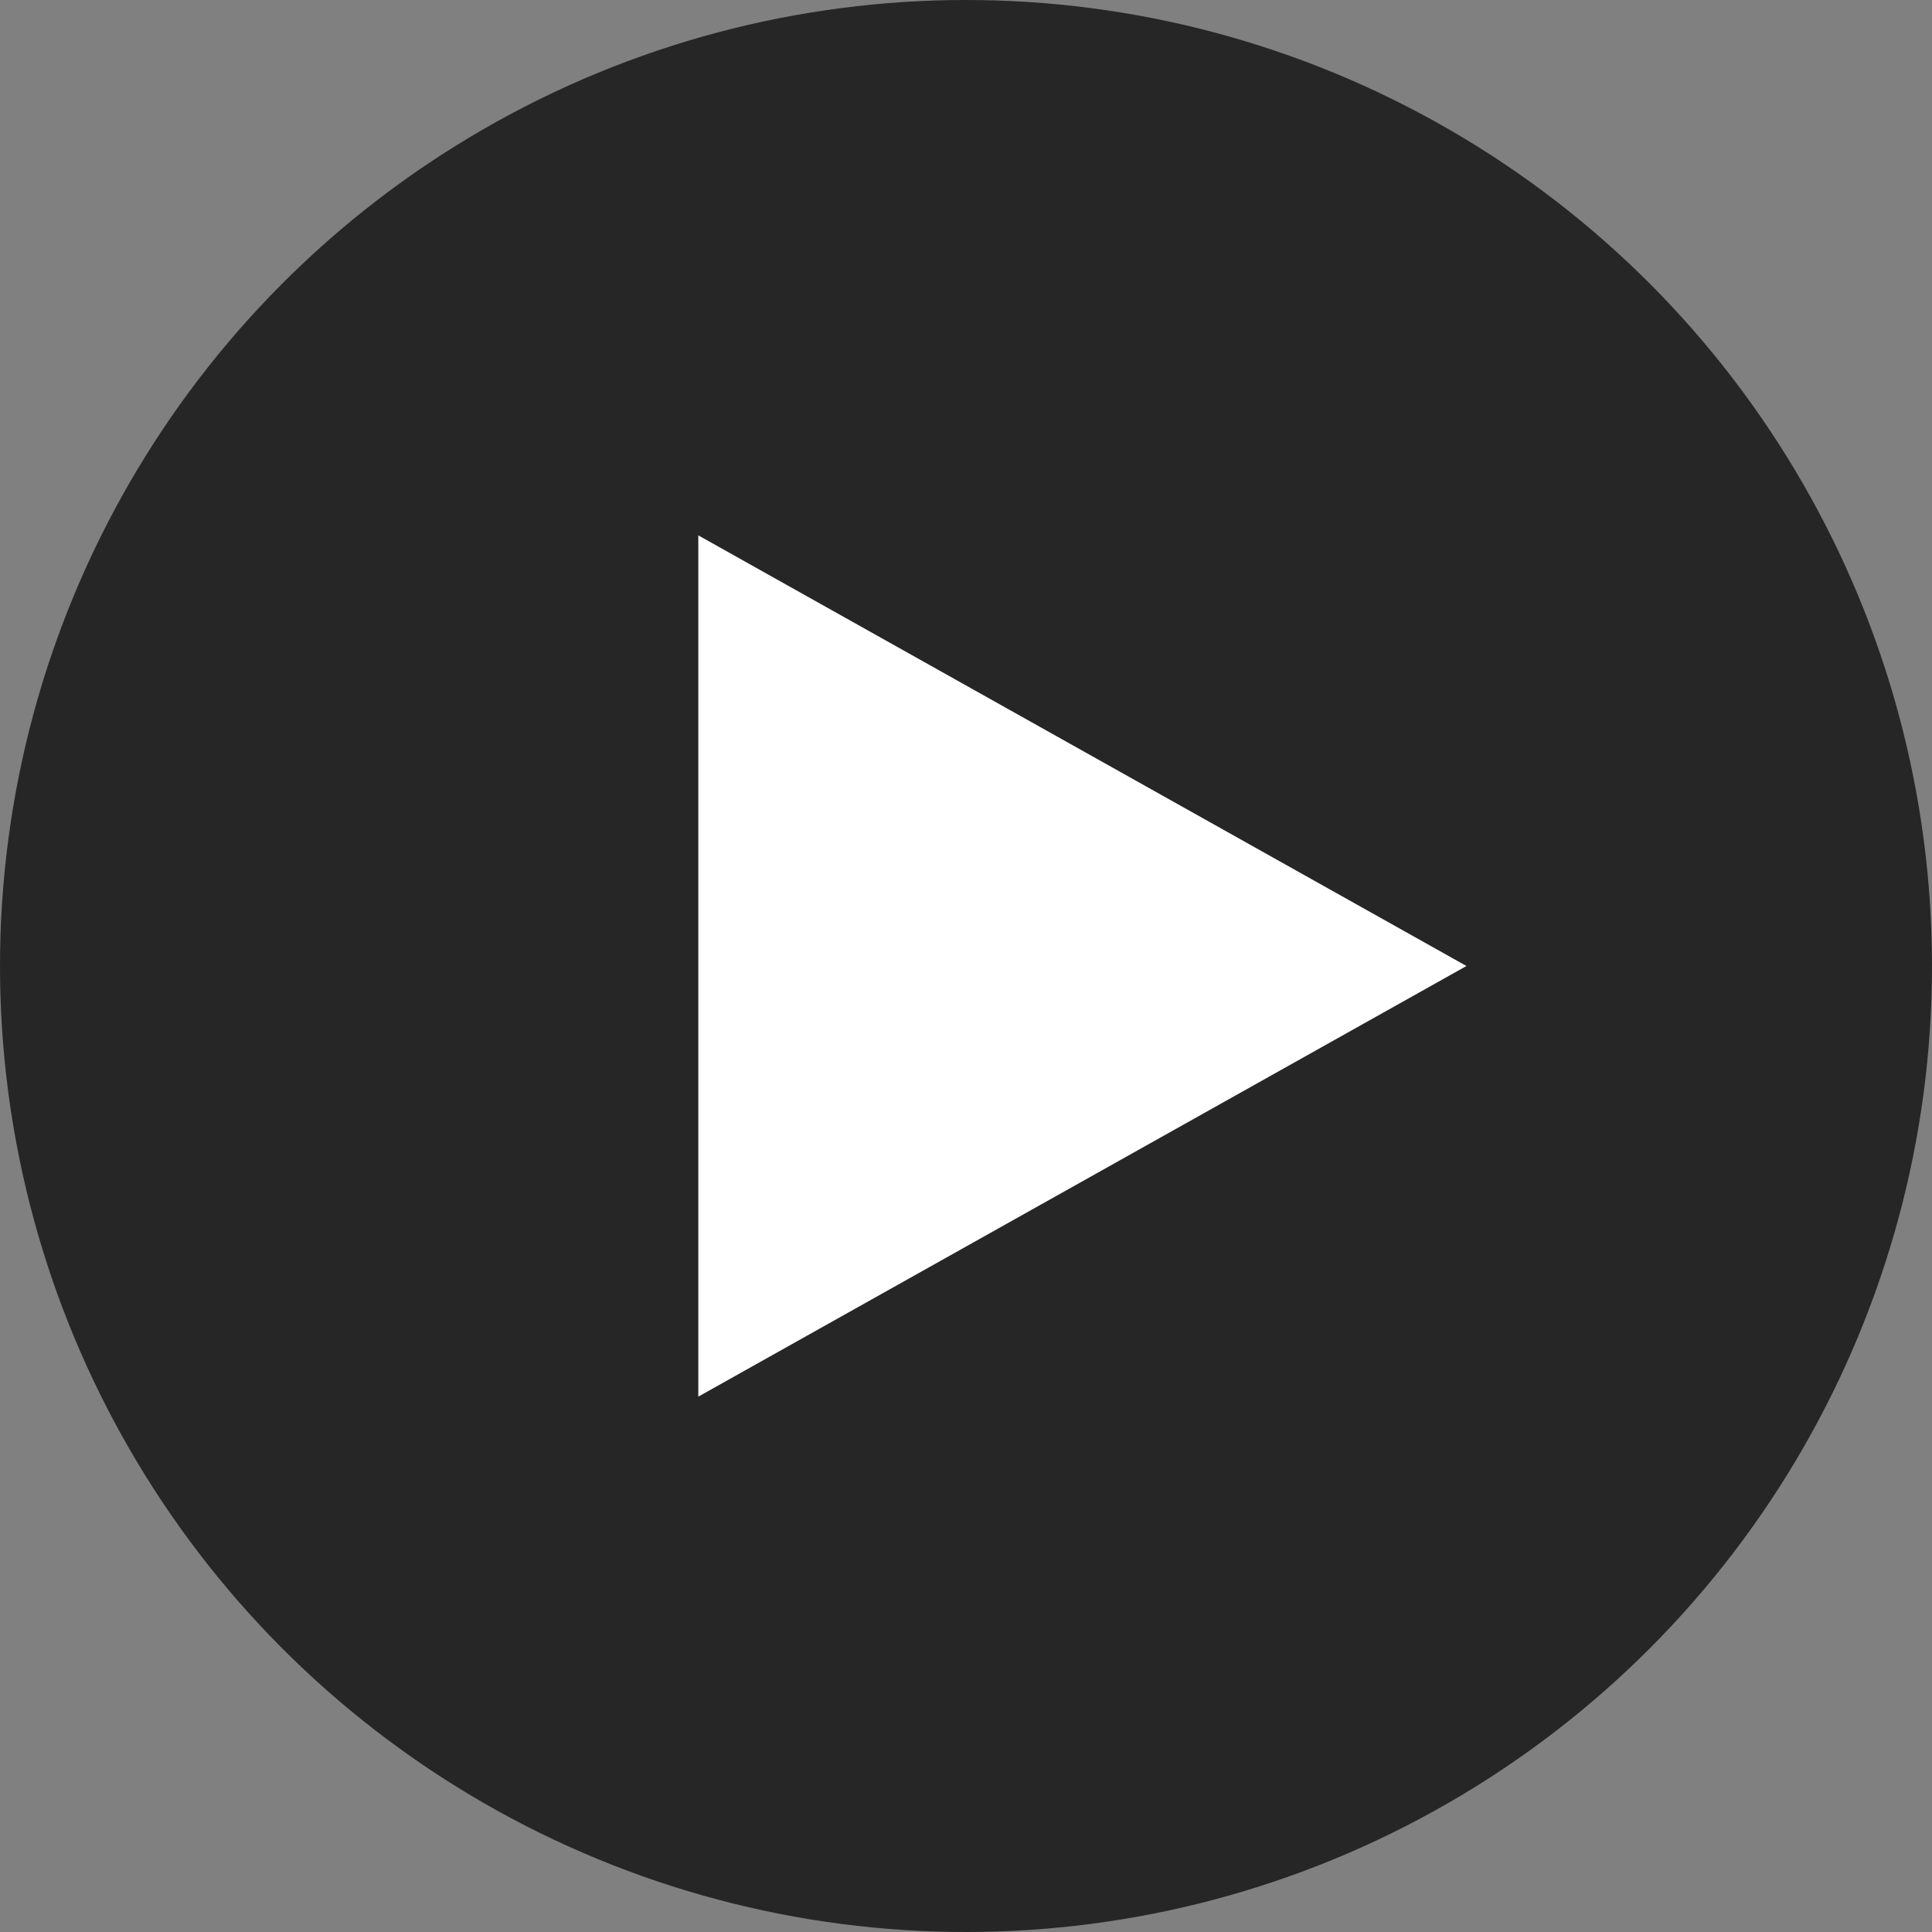 <?xml version="1.0" encoding="UTF-8" standalone="no"?>
<svg width="83px" height="83px" viewBox="0 0 83 83" version="1.1" xmlns="http://www.w3.org/2000/svg" xmlns:xlink="http://www.w3.org/1999/xlink" xmlns:sketch="http://www.bohemiancoding.com/sketch/ns">
    <rect x="0" y="0" width="83" height="83" fill="#808080" stroke="none"/>
    <!-- Generator: Sketch 3.4.4 (17249) - http://www.bohemiancoding.com/sketch -->
    <title>play</title>
    <desc>Created with Sketch.</desc>
    <defs></defs>
    <g id="Page-1" stroke="none" stroke-width="1" fill="none" fill-rule="evenodd" sketch:type="MSPage">
        <circle id="bulat" fill-opacity="0.7" fill="#000000" sketch:type="MSShapeGroup" cx="41.5" cy="41.5" r="41.5"></circle>
        <path d="M30,60 L30,23 L63,41.5 L30,60 Z" id="segitiga" fill="#FFFFFF" sketch:type="MSShapeGroup"></path>
    </g>
</svg>